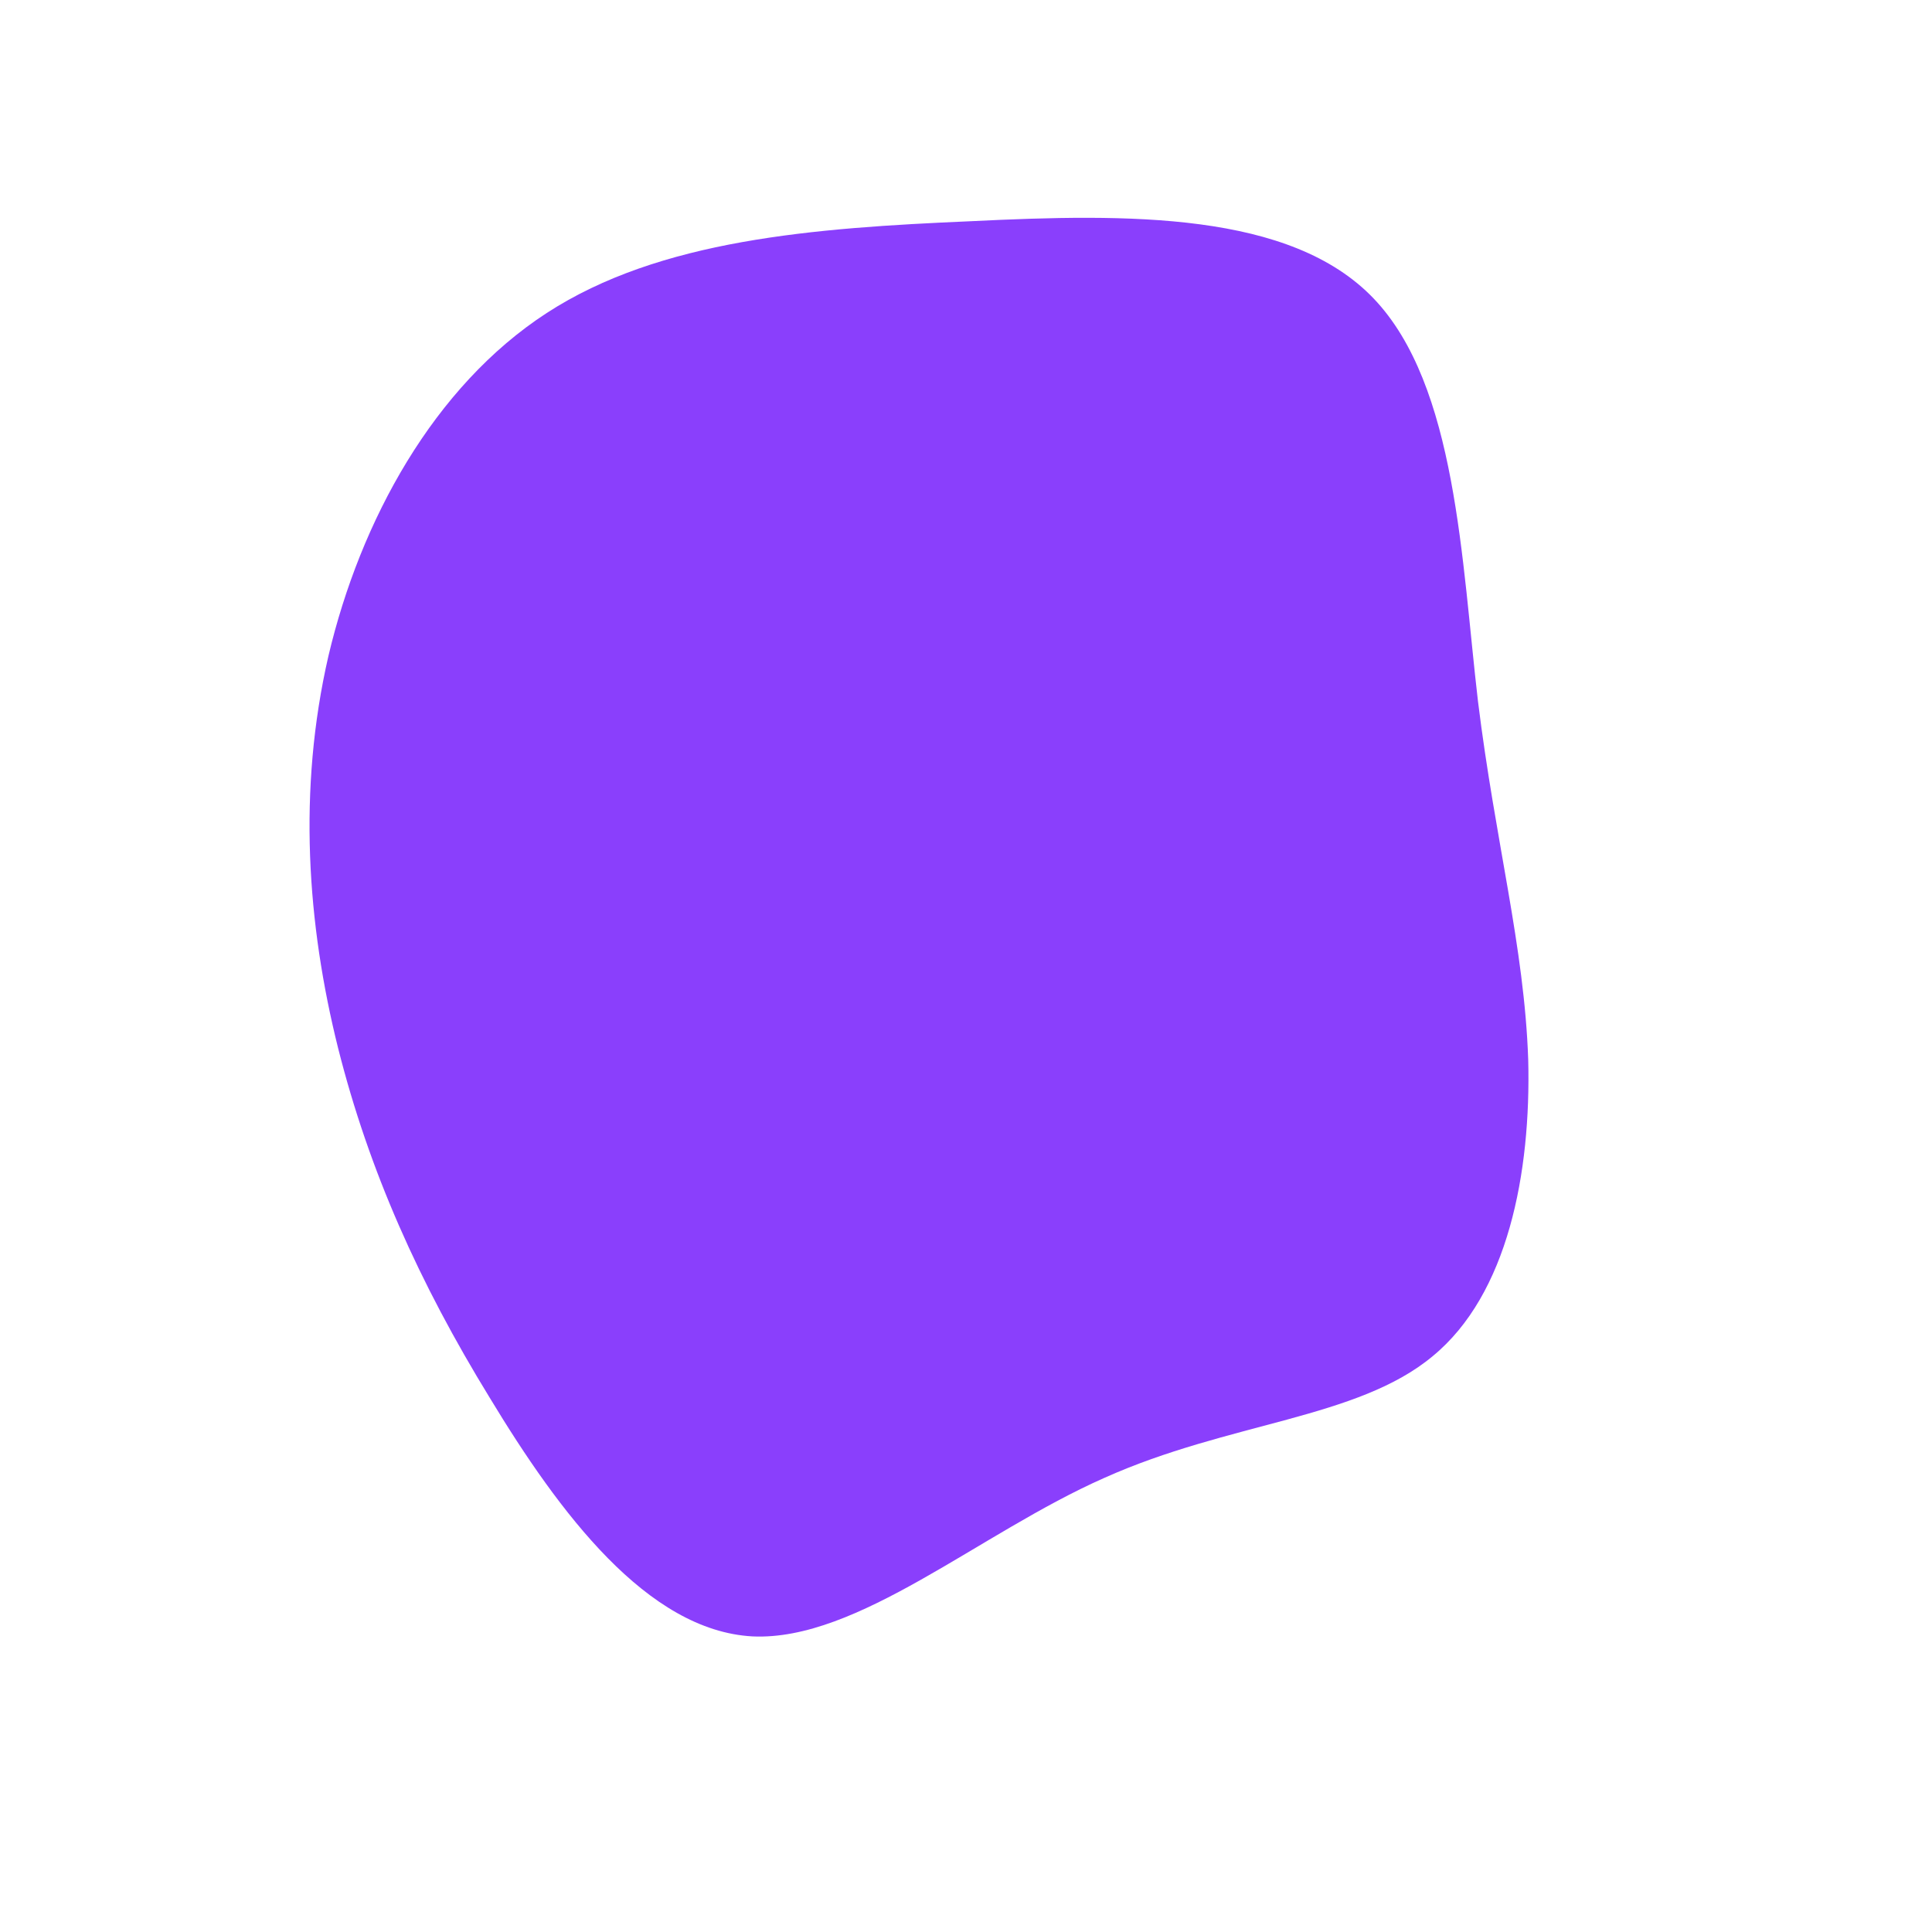 <?xml version="1.0" standalone="no"?>
<svg viewBox="0 0 200 200" xmlns="http://www.w3.org/2000/svg">
  <path fill="#8A3FFC" d="M42.2,-69.1C50.8,-60.1,51.3,-41.9,53,-27.4C54.8,-12.8,57.8,-2,58.2,9.7C58.5,21.4,56.1,34,48.3,40.4C40.5,46.9,27.2,47.2,14.3,53C1.4,58.7,-11.2,69.9,-22.1,69.4C-33,68.8,-42.1,56.6,-49.3,44.7C-56.6,32.8,-61.8,21.2,-65,8.5C-68.2,-4.3,-69.2,-18.2,-66,-32.1C-62.7,-46.1,-55.1,-60,-43.4,-67.6C-31.7,-75.2,-15.8,-76.4,0.5,-77.1C16.8,-77.9,33.6,-78.1,42.2,-69.1Z" transform="translate(100 100)" />
</svg>
